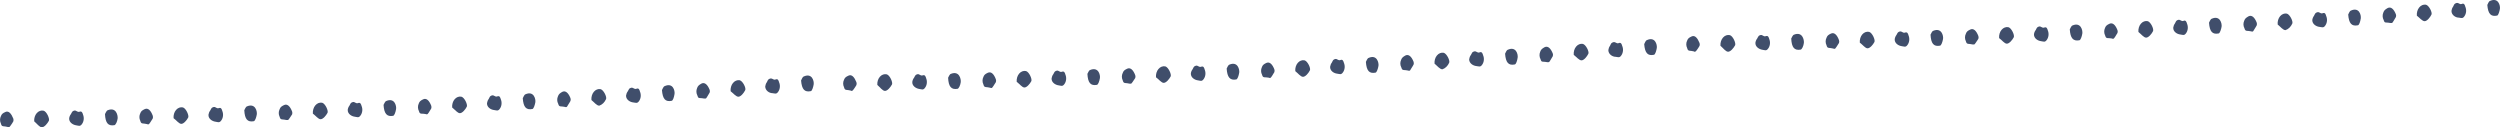 <svg width="550" height="28" viewBox="0 0 550 28" fill="none" xmlns="http://www.w3.org/2000/svg">
<g clip-path="url(#clip0_40_2)">
<path d="M16.654 24.35C16.928 24.44 17.162 24.71 17.46 24.59C18.032 24.36 18.162 24.87 18.266 25.22C18.402 25.551 18.453 25.926 18.412 26.294C18.372 26.662 18.242 27.006 18.041 27.28C17.605 27.91 17.282 27.63 16.758 27.57C16.049 27.47 15.145 26.91 15.218 26.01C15.27 25.66 15.408 25.339 15.613 25.09C15.707 24.878 15.824 24.683 15.96 24.51C16.078 24.419 16.21 24.358 16.347 24.33C16.449 24.302 16.555 24.308 16.654 24.35Z" fill="#404E6B"/>
<path d="M23.097 25.1C23.202 24.94 23.404 24.34 23.702 24.25C25.557 23.5 25.96 25.39 25.879 26.07C25.799 26.75 25.452 27.49 25.162 27.54C23.783 27.77 23.194 27.07 23.097 25.1Z" fill="#404E6B"/>
<path d="M1.831 28C1.782 28 1.726 28 1.686 27.93C1.35 27.852 1.01 27.798 0.669 27.77C0.355 27.7 0.315 27.56 0.194 27.17C0.072 26.929 0.008 26.65 0.008 26.365C0.008 26.08 0.072 25.801 0.194 25.56C0.379 25.09 0.565 24.92 1.177 24.64C1.911 24.29 2.492 25 2.927 26.09C2.961 26.188 2.979 26.294 2.979 26.4C2.979 26.506 2.961 26.612 2.927 26.71C2.774 27 2.573 27.28 2.387 27.55C2.202 27.82 2.105 28 1.831 28Z" fill="#404E6B"/>
<path d="M9.589 24.35C10.282 24.54 10.976 26.14 10.75 26.58C10.411 27.21 9.75 28 9.21 28C8.669 28 8.089 27.16 7.524 26.69C7.5 26.356 7.538 26.019 7.636 25.706C7.734 25.393 7.889 25.113 8.089 24.886C8.289 24.66 8.528 24.493 8.788 24.4C9.049 24.307 9.322 24.29 9.589 24.35Z" fill="#404E6B"/>
<path d="M47.291 23.56C47.565 23.65 47.807 23.92 48.097 23.8C48.67 23.56 48.799 24.06 48.904 24.41C49.042 24.741 49.096 25.116 49.059 25.485C49.021 25.855 48.894 26.202 48.694 26.48C48.259 27.11 47.936 26.84 47.42 26.78C46.702 26.69 45.807 26.14 45.864 25.24C45.914 24.889 46.049 24.565 46.251 24.31C46.372 24.13 46.436 23.89 46.597 23.74C46.711 23.642 46.84 23.577 46.977 23.55C47.08 23.521 47.188 23.525 47.291 23.56Z" fill="#404E6B"/>
<path d="M53.743 24.25C53.848 24.09 54.041 23.49 54.34 23.4C56.194 22.63 56.614 24.52 56.493 25.2C56.372 25.88 56.114 26.62 55.823 26.67C54.444 26.92 53.848 26.22 53.743 24.25Z" fill="#404E6B"/>
<path d="M32.501 27.35C32.443 27.341 32.386 27.324 32.331 27.3C32.003 27.227 31.672 27.177 31.339 27.15C31.025 27.08 30.976 26.95 30.855 26.56C30.733 26.317 30.668 26.036 30.668 25.75C30.668 25.464 30.733 25.183 30.855 24.94C31.033 24.48 31.218 24.3 31.831 24.01C32.573 23.66 33.194 24.32 33.605 25.45C33.639 25.548 33.656 25.653 33.656 25.76C33.656 25.866 33.639 25.972 33.605 26.07C33.437 26.365 33.257 26.648 33.065 26.92C32.815 27.27 32.775 27.42 32.501 27.35Z" fill="#404E6B"/>
<path d="M40.234 23.63C40.92 23.82 41.63 25.41 41.404 25.86C41.073 26.49 40.396 27.26 39.88 27.25C39.364 27.24 38.783 26.43 38.186 26C38.158 25.665 38.194 25.327 38.289 25.012C38.384 24.697 38.537 24.414 38.736 24.184C38.934 23.955 39.173 23.785 39.433 23.689C39.693 23.593 39.967 23.573 40.234 23.63Z" fill="#404E6B"/>
<path d="M77.929 22.47C78.203 22.56 78.445 22.82 78.735 22.69C79.308 22.45 79.437 22.95 79.541 23.3C79.681 23.63 79.736 24.004 79.7 24.374C79.664 24.743 79.538 25.091 79.34 25.37C78.912 26.01 78.582 25.74 78.066 25.68C77.348 25.6 76.453 25.05 76.501 24.15C76.549 23.8 76.684 23.478 76.888 23.23C77.009 23.04 77.066 22.8 77.227 22.65C77.34 22.552 77.47 22.487 77.606 22.46C77.711 22.418 77.825 22.422 77.929 22.47Z" fill="#404E6B"/>
<path d="M84.38 23.08C84.485 22.92 84.679 22.32 84.977 22.22C86.824 21.43 87.251 23.32 87.138 24C87.025 24.68 86.767 25.43 86.485 25.48C85.106 25.74 84.501 25 84.38 23.08Z" fill="#404E6B"/>
<path d="M63.162 26.4C63.106 26.407 63.049 26.407 62.993 26.4C62.662 26.329 62.328 26.282 61.993 26.26C61.678 26.19 61.638 26.06 61.509 25.67C61.388 25.428 61.324 25.149 61.324 24.865C61.324 24.581 61.388 24.302 61.509 24.06C61.678 23.59 61.864 23.42 62.477 23.12C63.219 22.76 63.84 23.42 64.267 24.54C64.301 24.638 64.318 24.744 64.318 24.85C64.318 24.957 64.301 25.062 64.267 25.16C64.094 25.452 63.908 25.732 63.711 26C63.477 26.32 63.436 26.46 63.162 26.4Z" fill="#404E6B"/>
<path d="M70.872 22.6C71.558 22.78 72.283 24.37 72.058 24.82C71.727 25.45 71.058 26.23 70.533 26.23C70.009 26.23 69.428 25.42 68.832 25C68.804 24.665 68.838 24.326 68.932 24.01C69.027 23.694 69.178 23.409 69.375 23.177C69.573 22.945 69.81 22.773 70.07 22.672C70.329 22.573 70.603 22.548 70.872 22.6Z" fill="#404E6B"/>
<path d="M108.558 21C108.832 21.09 109.074 21.35 109.365 21.22C109.929 20.97 110.066 21.47 110.171 21.82C110.312 22.148 110.37 22.521 110.337 22.891C110.304 23.26 110.181 23.609 109.985 23.89C109.558 24.53 109.235 24.27 108.711 24.21C107.994 24.14 107.098 23.6 107.139 22.7C107.188 22.35 107.32 22.027 107.518 21.77C107.639 21.59 107.695 21.34 107.848 21.19C107.964 21.089 108.096 21.021 108.235 20.99C108.342 20.96 108.453 20.963 108.558 21Z" fill="#404E6B"/>
<path d="M115.01 21.61C115.123 21.44 115.3 20.84 115.607 20.74C117.445 19.93 117.889 21.81 117.776 22.5C117.687 23.04 117.413 23.93 117.131 23.98C115.752 24.25 115.147 23.58 115.01 21.61Z" fill="#404E6B"/>
<path d="M93.816 25.14C93.767 25.14 93.711 25.14 93.647 25.09C93.315 25.036 92.981 25.006 92.647 25C92.332 24.94 92.284 24.81 92.155 24.42C92.029 24.182 91.96 23.906 91.953 23.622C91.945 23.338 92.001 23.057 92.114 22.81C92.284 22.34 92.469 22.16 93.074 21.86C93.816 21.49 94.445 22.14 94.872 23.26C94.906 23.356 94.924 23.46 94.924 23.565C94.924 23.67 94.906 23.774 94.872 23.87C94.709 24.167 94.534 24.454 94.348 24.73C94.13 25 94.09 25.2 93.816 25.14Z" fill="#404E6B"/>
<path d="M101.501 21.27C102.187 21.44 102.921 23.02 102.695 23.47C102.381 24.1 101.711 24.89 101.187 24.9C100.663 24.91 100.05 24.1 99.477 23.65C99.449 23.317 99.483 22.981 99.577 22.668C99.67 22.354 99.82 22.071 100.016 21.841C100.212 21.611 100.448 21.44 100.705 21.341C100.963 21.242 101.235 21.218 101.501 21.27Z" fill="#404E6B"/>
<path d="M139.171 19.32C139.454 19.41 139.696 19.67 139.978 19.54C140.55 19.28 140.688 19.78 140.784 20.13C140.929 20.456 140.99 20.828 140.96 21.198C140.93 21.567 140.809 21.917 140.615 22.2C140.196 22.84 139.865 22.59 139.341 22.54C138.623 22.47 137.728 21.95 137.728 21.05C137.772 20.698 137.902 20.37 138.099 20.11C138.192 19.9 138.303 19.702 138.429 19.52C138.546 19.427 138.674 19.36 138.809 19.32C138.927 19.277 139.053 19.277 139.171 19.32Z" fill="#404E6B"/>
<path d="M145.631 19.82C145.736 19.65 145.921 19.05 146.22 18.95C148.051 18.12 148.51 19.95 148.397 20.68C148.284 21.41 148.051 22.12 147.768 22.18C146.389 22.46 145.784 21.79 145.631 19.82Z" fill="#404E6B"/>
<path d="M124.461 23.57C124.401 23.56 124.342 23.543 124.284 23.52C123.956 23.456 123.624 23.416 123.292 23.4C122.978 23.34 122.929 23.21 122.8 22.82C122.67 22.585 122.596 22.31 122.586 22.025C122.576 21.74 122.63 21.458 122.744 21.21C122.913 20.74 123.09 20.56 123.695 20.21C124.437 19.84 125.066 20.48 125.502 21.59C125.537 21.687 125.556 21.793 125.556 21.9C125.556 22.007 125.537 22.113 125.502 22.21C125.349 22.51 125.155 22.79 124.978 23.08C124.8 23.37 124.736 23.62 124.461 23.57Z" fill="#404E6B"/>
<path d="M132.115 19.61C132.808 19.78 133.55 21.35 133.333 21.8C133.175 22.155 132.96 22.466 132.702 22.715C132.445 22.965 132.149 23.146 131.833 23.25C131.268 23.25 130.687 22.46 130.115 22.01C130.085 21.679 130.117 21.343 130.208 21.03C130.298 20.716 130.446 20.433 130.639 20.201C130.833 19.969 131.066 19.795 131.322 19.693C131.578 19.59 131.849 19.562 132.115 19.61Z" fill="#404E6B"/>
<path d="M169.777 17.29C170.059 17.37 170.301 17.63 170.583 17.5C171.156 17.24 171.293 17.73 171.39 18.08C171.535 18.404 171.598 18.776 171.569 19.146C171.54 19.516 171.421 19.866 171.228 20.15C170.809 20.8 170.486 20.55 169.962 20.5C169.244 20.5 168.349 19.92 168.349 19.02C168.39 18.668 168.517 18.34 168.712 18.08C168.825 17.9 168.882 17.65 169.035 17.5C169.149 17.4 169.278 17.329 169.414 17.29C169.532 17.247 169.658 17.247 169.777 17.29Z" fill="#404E6B"/>
<path d="M176.236 17.71C176.341 17.54 176.519 16.94 176.817 16.83C178.648 15.99 179.116 17.83 179.011 18.55C178.93 19.09 178.672 19.99 178.39 20.05C177.019 20.34 176.398 19.68 176.236 17.71Z" fill="#404E6B"/>
<path d="M155.091 21.68C155.035 21.687 154.978 21.687 154.922 21.68C154.59 21.619 154.256 21.582 153.922 21.57C153.607 21.57 153.559 21.38 153.422 21C153.294 20.764 153.22 20.49 153.209 20.206C153.197 19.922 153.249 19.64 153.357 19.39C153.526 18.92 153.704 18.74 154.309 18.39C155.043 18.01 155.68 18.65 156.123 19.76C156.159 19.856 156.177 19.96 156.177 20.065C156.177 20.17 156.159 20.274 156.123 20.37C155.97 20.67 155.785 20.96 155.607 21.24C155.43 21.52 155.365 21.73 155.091 21.68Z" fill="#404E6B"/>
<path d="M162.72 17.65C163.414 17.81 164.172 19.37 163.954 19.82C163.64 20.47 162.986 21.26 162.462 21.28C161.938 21.3 161.309 20.51 160.736 20.07C160.706 19.74 160.736 19.405 160.826 19.091C160.915 18.778 161.061 18.494 161.252 18.26C161.444 18.027 161.675 17.851 161.929 17.745C162.184 17.639 162.454 17.607 162.72 17.65Z" fill="#404E6B"/>
</g>
<g clip-path="url(#clip1_40_2)">
<path d="M202.14 16.35C202.414 16.44 202.648 16.71 202.947 16.59C203.519 16.36 203.648 16.87 203.753 17.22C203.888 17.551 203.939 17.926 203.899 18.294C203.859 18.662 203.729 19.006 203.527 19.28C203.092 19.91 202.769 19.63 202.245 19.57C201.535 19.47 200.632 18.91 200.705 18.01C200.757 17.66 200.895 17.339 201.1 17.09C201.194 16.878 201.311 16.683 201.446 16.51C201.565 16.419 201.696 16.358 201.834 16.33C201.935 16.302 202.041 16.308 202.14 16.35Z" fill="#404E6B"/>
<path d="M208.584 17.1C208.689 16.94 208.89 16.34 209.189 16.25C211.043 15.5 211.447 17.39 211.366 18.07C211.285 18.75 210.939 19.49 210.648 19.54C209.269 19.77 208.68 19.07 208.584 17.1Z" fill="#404E6B"/>
<path d="M187.317 20C187.269 20 187.212 20 187.172 19.93C186.836 19.852 186.497 19.798 186.156 19.77C185.841 19.7 185.801 19.56 185.68 19.17C185.559 18.929 185.494 18.65 185.494 18.365C185.494 18.08 185.559 17.801 185.68 17.56C185.866 17.09 186.051 16.92 186.664 16.64C187.398 16.29 187.979 17 188.414 18.09C188.448 18.188 188.465 18.294 188.465 18.4C188.465 18.506 188.448 18.612 188.414 18.71C188.261 19 188.059 19.28 187.874 19.55C187.688 19.82 187.591 20 187.317 20Z" fill="#404E6B"/>
<path d="M195.075 16.35C195.769 16.54 196.463 18.14 196.237 18.58C195.898 19.21 195.237 20 194.696 20C194.156 20 193.575 19.16 193.011 18.69C192.987 18.356 193.025 18.019 193.123 17.706C193.221 17.393 193.376 17.113 193.576 16.886C193.776 16.66 194.015 16.493 194.275 16.4C194.535 16.307 194.809 16.29 195.075 16.35Z" fill="#404E6B"/>
<path d="M232.778 15.56C233.052 15.65 233.294 15.92 233.584 15.8C234.157 15.56 234.286 16.06 234.391 16.41C234.529 16.741 234.583 17.116 234.545 17.485C234.508 17.855 234.381 18.202 234.181 18.48C233.745 19.11 233.423 18.84 232.907 18.78C232.189 18.69 231.294 18.14 231.35 17.24C231.401 16.889 231.536 16.565 231.737 16.31C231.858 16.13 231.923 15.89 232.084 15.74C232.197 15.642 232.327 15.577 232.463 15.55C232.567 15.521 232.675 15.525 232.778 15.56Z" fill="#404E6B"/>
<path d="M239.229 16.25C239.334 16.09 239.528 15.49 239.826 15.4C241.681 14.63 242.1 16.52 241.979 17.2C241.858 17.88 241.6 18.62 241.31 18.67C239.931 18.92 239.334 18.22 239.229 16.25Z" fill="#404E6B"/>
<path d="M217.987 19.35C217.929 19.341 217.873 19.324 217.818 19.3C217.49 19.227 217.158 19.177 216.826 19.15C216.511 19.08 216.463 18.95 216.342 18.56C216.22 18.317 216.155 18.036 216.155 17.75C216.155 17.464 216.22 17.183 216.342 16.94C216.519 16.48 216.705 16.3 217.318 16.01C218.06 15.66 218.681 16.32 219.092 17.45C219.126 17.548 219.143 17.653 219.143 17.76C219.143 17.866 219.126 17.972 219.092 18.07C218.924 18.365 218.743 18.648 218.552 18.92C218.302 19.27 218.261 19.42 217.987 19.35Z" fill="#404E6B"/>
<path d="M225.721 15.63C226.407 15.82 227.116 17.41 226.89 17.86C226.56 18.49 225.882 19.26 225.366 19.25C224.85 19.24 224.269 18.43 223.673 18C223.645 17.665 223.68 17.327 223.776 17.012C223.871 16.697 224.024 16.414 224.222 16.184C224.421 15.955 224.659 15.785 224.919 15.689C225.179 15.593 225.454 15.573 225.721 15.63Z" fill="#404E6B"/>
<path d="M263.415 14.47C263.689 14.56 263.931 14.82 264.222 14.69C264.794 14.45 264.923 14.95 265.028 15.3C265.167 15.63 265.223 16.004 265.187 16.374C265.151 16.743 265.025 17.091 264.826 17.37C264.399 18.01 264.068 17.74 263.552 17.68C262.834 17.6 261.939 17.05 261.988 16.15C262.035 15.8 262.171 15.478 262.375 15.23C262.496 15.04 262.552 14.8 262.714 14.65C262.827 14.552 262.956 14.487 263.093 14.46C263.198 14.418 263.312 14.422 263.415 14.47Z" fill="#404E6B"/>
<path d="M269.867 15.08C269.972 14.92 270.165 14.32 270.464 14.22C272.31 13.43 272.738 15.32 272.625 16C272.512 16.68 272.254 17.43 271.972 17.48C270.593 17.74 269.988 17 269.867 15.08Z" fill="#404E6B"/>
<path d="M248.649 18.4C248.592 18.407 248.536 18.407 248.479 18.4C248.149 18.329 247.815 18.282 247.479 18.26C247.165 18.19 247.125 18.06 246.996 17.67C246.875 17.428 246.811 17.149 246.811 16.865C246.811 16.581 246.875 16.302 246.996 16.06C247.165 15.59 247.35 15.42 247.963 15.12C248.705 14.76 249.326 15.42 249.754 16.54C249.787 16.638 249.805 16.744 249.805 16.85C249.805 16.957 249.787 17.062 249.754 17.16C249.58 17.452 249.395 17.732 249.197 18C248.963 18.32 248.923 18.46 248.649 18.4Z" fill="#404E6B"/>
<path d="M256.359 14.6C257.044 14.78 257.77 16.37 257.544 16.82C257.213 17.45 256.544 18.23 256.02 18.23C255.496 18.23 254.915 17.42 254.318 17C254.29 16.665 254.325 16.326 254.419 16.01C254.513 15.694 254.665 15.409 254.862 15.177C255.059 14.945 255.297 14.773 255.556 14.672C255.816 14.572 256.09 14.548 256.359 14.6Z" fill="#404E6B"/>
<path d="M294.045 13C294.319 13.09 294.561 13.35 294.851 13.22C295.416 12.97 295.553 13.47 295.658 13.82C295.799 14.148 295.857 14.521 295.824 14.891C295.791 15.26 295.668 15.609 295.472 15.89C295.045 16.53 294.722 16.27 294.198 16.21C293.48 16.14 292.585 15.6 292.625 14.7C292.675 14.35 292.807 14.027 293.004 13.77C293.125 13.59 293.182 13.34 293.335 13.19C293.451 13.089 293.583 13.021 293.722 12.99C293.829 12.96 293.939 12.963 294.045 13Z" fill="#404E6B"/>
<path d="M300.496 13.61C300.609 13.44 300.787 12.84 301.093 12.74C302.932 11.93 303.375 13.81 303.263 14.5C303.174 15.04 302.9 15.93 302.617 15.98C301.238 16.25 300.633 15.58 300.496 13.61Z" fill="#404E6B"/>
<path d="M279.302 17.14C279.254 17.14 279.198 17.14 279.133 17.09C278.801 17.036 278.468 17.006 278.133 17C277.819 16.94 277.77 16.81 277.641 16.42C277.516 16.182 277.446 15.906 277.439 15.622C277.432 15.338 277.488 15.057 277.601 14.81C277.77 14.34 277.956 14.16 278.561 13.86C279.302 13.49 279.932 14.14 280.359 15.26C280.393 15.356 280.41 15.46 280.41 15.565C280.41 15.67 280.393 15.774 280.359 15.87C280.196 16.167 280.021 16.454 279.835 16.73C279.617 17 279.577 17.2 279.302 17.14Z" fill="#404E6B"/>
<path d="M286.988 13.27C287.674 13.44 288.407 15.02 288.182 15.47C287.867 16.1 287.198 16.89 286.674 16.9C286.149 16.91 285.536 16.1 284.964 15.65C284.936 15.317 284.97 14.981 285.063 14.668C285.157 14.354 285.307 14.071 285.503 13.841C285.698 13.611 285.934 13.44 286.192 13.341C286.449 13.242 286.722 13.218 286.988 13.27Z" fill="#404E6B"/>
<path d="M324.658 11.32C324.94 11.41 325.182 11.67 325.464 11.54C326.037 11.28 326.174 11.78 326.271 12.13C326.416 12.456 326.477 12.828 326.447 13.198C326.416 13.568 326.296 13.917 326.102 14.2C325.682 14.84 325.352 14.59 324.827 14.54C324.11 14.47 323.214 13.95 323.214 13.05C323.259 12.697 323.388 12.37 323.585 12.11C323.679 11.9 323.79 11.702 323.916 11.52C324.032 11.427 324.161 11.36 324.295 11.32C324.414 11.277 324.539 11.277 324.658 11.32Z" fill="#404E6B"/>
<path d="M331.118 11.82C331.223 11.65 331.408 11.05 331.706 10.95C333.537 10.12 333.997 11.95 333.884 12.68C333.771 13.41 333.537 14.12 333.255 14.18C331.876 14.46 331.271 13.79 331.118 11.82Z" fill="#404E6B"/>
<path d="M309.948 15.57C309.888 15.56 309.829 15.543 309.771 15.52C309.442 15.456 309.111 15.416 308.779 15.4C308.464 15.34 308.416 15.21 308.287 14.82C308.157 14.585 308.082 14.31 308.072 14.025C308.062 13.74 308.117 13.458 308.23 13.21C308.4 12.74 308.577 12.56 309.182 12.21C309.924 11.84 310.553 12.48 310.988 13.59C311.024 13.687 311.042 13.793 311.042 13.9C311.042 14.007 311.024 14.113 310.988 14.21C310.835 14.51 310.642 14.79 310.464 15.08C310.287 15.37 310.222 15.62 309.948 15.57Z" fill="#404E6B"/>
<path d="M317.601 11.61C318.295 11.78 319.037 13.35 318.819 13.8C318.661 14.155 318.447 14.466 318.189 14.715C317.931 14.965 317.635 15.146 317.319 15.25C316.755 15.25 316.174 14.46 315.601 14.01C315.571 13.679 315.603 13.344 315.694 13.03C315.785 12.716 315.933 12.433 316.126 12.201C316.319 11.969 316.553 11.795 316.808 11.693C317.064 11.59 317.335 11.562 317.601 11.61Z" fill="#404E6B"/>
<path d="M355.263 9.29C355.546 9.37 355.787 9.63 356.07 9.5C356.642 9.24 356.779 9.73 356.876 10.08C357.022 10.405 357.085 10.776 357.056 11.146C357.027 11.516 356.908 11.866 356.715 12.15C356.296 12.8 355.973 12.55 355.449 12.5C354.731 12.5 353.836 11.92 353.836 11.02C353.877 10.668 354.004 10.34 354.199 10.08C354.312 9.9 354.368 9.65 354.521 9.5C354.635 9.4 354.764 9.329 354.9 9.29C355.019 9.247 355.145 9.247 355.263 9.29Z" fill="#404E6B"/>
<path d="M361.723 9.71C361.828 9.54 362.005 8.94 362.304 8.83C364.134 7.99 364.602 9.83 364.497 10.55C364.417 11.09 364.159 11.99 363.876 12.05C362.505 12.34 361.884 11.68 361.723 9.71Z" fill="#404E6B"/>
<path d="M340.578 13.68C340.521 13.687 340.464 13.687 340.408 13.68C340.077 13.619 339.743 13.582 339.408 13.57C339.094 13.57 339.045 13.38 338.908 13C338.78 12.764 338.707 12.49 338.695 12.206C338.684 11.922 338.735 11.64 338.844 11.39C339.013 10.92 339.19 10.74 339.795 10.39C340.529 10.01 341.166 10.65 341.61 11.76C341.645 11.856 341.664 11.96 341.664 12.065C341.664 12.17 341.645 12.274 341.61 12.37C341.457 12.67 341.271 12.96 341.094 13.24C340.916 13.52 340.852 13.73 340.578 13.68Z" fill="#404E6B"/>
<path d="M348.207 9.65C348.9 9.81 349.658 11.37 349.441 11.82C349.126 12.47 348.473 13.26 347.949 13.28C347.424 13.3 346.795 12.51 346.223 12.07C346.192 11.74 346.223 11.405 346.312 11.091C346.402 10.778 346.548 10.494 346.739 10.26C346.93 10.027 347.162 9.851 347.416 9.745C347.67 9.639 347.941 9.607 348.207 9.65Z" fill="#404E6B"/>
</g>
<g clip-path="url(#clip2_40_2)">
<path d="M387.627 7.73C387.901 7.82 388.135 8.09 388.433 7.97C389.006 7.74 389.135 8.25 389.24 8.6C389.375 8.931 389.426 9.306 389.385 9.674C389.345 10.042 389.215 10.386 389.014 10.66C388.578 11.29 388.256 11.01 387.731 10.95C387.022 10.85 386.119 10.29 386.191 9.39C386.243 9.04 386.381 8.719 386.586 8.47C386.681 8.258 386.797 8.063 386.933 7.89C387.051 7.799 387.183 7.738 387.32 7.71C387.422 7.681 387.528 7.688 387.627 7.73Z" fill="#404E6B"/>
<path d="M394.07 8.48C394.175 8.32 394.377 7.72 394.675 7.63C396.53 6.88 396.933 8.77 396.853 9.45C396.772 10.13 396.425 10.87 396.135 10.92C394.756 11.15 394.167 10.45 394.07 8.48Z" fill="#404E6B"/>
<path d="M372.804 11.38C372.755 11.38 372.699 11.38 372.659 11.31C372.323 11.232 371.983 11.178 371.642 11.15C371.328 11.08 371.288 10.94 371.167 10.55C371.045 10.309 370.981 10.03 370.981 9.745C370.981 9.46 371.045 9.181 371.167 8.94C371.352 8.47 371.538 8.3 372.151 8.02C372.884 7.67 373.465 8.38 373.901 9.47C373.934 9.568 373.952 9.673 373.952 9.78C373.952 9.887 373.934 9.992 373.901 10.09C373.747 10.38 373.546 10.66 373.36 10.93C373.175 11.2 373.078 11.38 372.804 11.38Z" fill="#404E6B"/>
<path d="M380.562 7.73C381.256 7.92 381.949 9.52 381.723 9.96C381.385 10.59 380.723 11.38 380.183 11.38C379.643 11.38 379.062 10.54 378.497 10.07C378.473 9.736 378.512 9.399 378.61 9.086C378.708 8.773 378.863 8.492 379.062 8.266C379.262 8.04 379.501 7.873 379.762 7.78C380.022 7.687 380.296 7.67 380.562 7.73Z" fill="#404E6B"/>
<path d="M418.264 6.94C418.538 7.03 418.78 7.3 419.071 7.18C419.643 6.94 419.772 7.44 419.877 7.79C420.015 8.121 420.069 8.496 420.032 8.865C419.994 9.235 419.867 9.582 419.667 9.86C419.232 10.49 418.909 10.22 418.393 10.16C417.675 10.07 416.78 9.52 416.837 8.62C416.888 8.269 417.023 7.945 417.224 7.69C417.345 7.51 417.409 7.27 417.571 7.12C417.684 7.022 417.813 6.957 417.95 6.93C418.054 6.902 418.162 6.905 418.264 6.94Z" fill="#404E6B"/>
<path d="M424.716 7.63C424.821 7.47 425.014 6.87 425.313 6.78C427.168 6.01 427.587 7.9 427.466 8.58C427.345 9.26 427.087 10 426.797 10.05C425.417 10.3 424.821 9.6 424.716 7.63Z" fill="#404E6B"/>
<path d="M403.474 10.73C403.416 10.721 403.359 10.704 403.304 10.68C402.976 10.607 402.645 10.556 402.312 10.53C401.998 10.46 401.949 10.33 401.828 9.94C401.706 9.697 401.641 9.416 401.641 9.13C401.641 8.844 401.706 8.563 401.828 8.32C402.006 7.86 402.191 7.68 402.804 7.39C403.546 7.04 404.167 7.7 404.578 8.83C404.612 8.928 404.63 9.033 404.63 9.14C404.63 9.247 404.612 9.352 404.578 9.45C404.41 9.745 404.23 10.028 404.038 10.3C403.788 10.65 403.748 10.8 403.474 10.73Z" fill="#404E6B"/>
<path d="M411.208 7.01C411.893 7.2 412.603 8.79 412.377 9.24C412.046 9.87 411.369 10.64 410.853 10.63C410.337 10.62 409.756 9.81 409.159 9.38C409.132 9.045 409.167 8.707 409.262 8.392C409.358 8.077 409.51 7.794 409.709 7.564C409.907 7.335 410.146 7.165 410.406 7.069C410.666 6.973 410.94 6.953 411.208 7.01Z" fill="#404E6B"/>
<path d="M448.902 5.85C449.176 5.94 449.418 6.2 449.708 6.07C450.281 5.83 450.41 6.33 450.515 6.68C450.654 7.01 450.709 7.384 450.673 7.754C450.637 8.123 450.512 8.471 450.313 8.75C449.886 9.39 449.555 9.12 449.039 9.06C448.321 8.98 447.426 8.43 447.474 7.53C447.522 7.18 447.657 6.858 447.861 6.61C447.982 6.42 448.039 6.18 448.2 6.03C448.313 5.932 448.443 5.867 448.579 5.84C448.685 5.798 448.798 5.802 448.902 5.85Z" fill="#404E6B"/>
<path d="M455.353 6.46C455.458 6.3 455.652 5.7 455.95 5.6C457.797 4.81 458.224 6.7 458.111 7.38C457.999 8.06 457.741 8.81 457.458 8.86C456.079 9.12 455.474 8.38 455.353 6.46Z" fill="#404E6B"/>
<path d="M434.135 9.78C434.079 9.787 434.022 9.787 433.966 9.78C433.635 9.709 433.301 9.663 432.966 9.64C432.651 9.57 432.611 9.44 432.482 9.05C432.361 8.808 432.298 8.529 432.298 8.245C432.298 7.961 432.361 7.682 432.482 7.44C432.652 6.97 432.837 6.8 433.45 6.5C434.192 6.14 434.813 6.8 435.24 7.92C435.274 8.018 435.291 8.123 435.291 8.23C435.291 8.337 435.274 8.442 435.24 8.54C435.067 8.832 434.881 9.112 434.684 9.38C434.45 9.7 434.41 9.84 434.135 9.78Z" fill="#404E6B"/>
<path d="M441.845 5.98C442.531 6.16 443.256 7.75 443.031 8.2C442.7 8.83 442.031 9.61 441.506 9.61C440.982 9.61 440.402 8.8 439.805 8.38C439.777 8.045 439.811 7.706 439.906 7.39C440 7.074 440.151 6.789 440.349 6.557C440.546 6.325 440.783 6.153 441.043 6.053C441.302 5.952 441.577 5.928 441.845 5.98Z" fill="#404E6B"/>
<path d="M479.531 4.38C479.805 4.47 480.047 4.73 480.338 4.6C480.902 4.35 481.039 4.85 481.144 5.2C481.285 5.528 481.343 5.901 481.31 6.271C481.277 6.64 481.155 6.989 480.959 7.27C480.531 7.91 480.209 7.65 479.684 7.59C478.967 7.52 478.071 6.98 478.112 6.08C478.161 5.73 478.293 5.407 478.491 5.15C478.612 4.97 478.668 4.72 478.821 4.57C478.937 4.469 479.069 4.401 479.209 4.37C479.315 4.34 479.426 4.343 479.531 4.38Z" fill="#404E6B"/>
<path d="M485.983 4.99C486.096 4.82 486.273 4.22 486.58 4.12C488.418 3.31 488.862 5.19 488.749 5.88C488.66 6.42 488.386 7.31 488.104 7.36C486.725 7.63 486.12 6.96 485.983 4.99Z" fill="#404E6B"/>
<path d="M464.789 8.52C464.741 8.52 464.684 8.52 464.62 8.47C464.288 8.416 463.954 8.386 463.62 8.38C463.305 8.32 463.257 8.19 463.128 7.8C463.003 7.562 462.933 7.286 462.926 7.002C462.919 6.718 462.974 6.437 463.087 6.19C463.257 5.72 463.442 5.54 464.047 5.24C464.789 4.87 465.418 5.52 465.846 6.64C465.879 6.736 465.897 6.84 465.897 6.945C465.897 7.05 465.879 7.154 465.846 7.25C465.682 7.547 465.508 7.834 465.321 8.11C465.104 8.38 465.063 8.58 464.789 8.52Z" fill="#404E6B"/>
<path d="M472.475 4.65C473.16 4.82 473.894 6.4 473.668 6.85C473.354 7.48 472.684 8.27 472.16 8.28C471.636 8.29 471.023 7.48 470.45 7.03C470.422 6.697 470.456 6.361 470.55 6.048C470.643 5.734 470.794 5.451 470.989 5.221C471.185 4.991 471.421 4.82 471.678 4.721C471.936 4.622 472.208 4.598 472.475 4.65Z" fill="#404E6B"/>
<path d="M510.145 2.7C510.427 2.79 510.669 3.05 510.951 2.92C511.524 2.66 511.661 3.16 511.757 3.51C511.902 3.836 511.963 4.208 511.933 4.578C511.903 4.948 511.783 5.297 511.588 5.58C511.169 6.22 510.838 5.97 510.314 5.92C509.596 5.85 508.701 5.33 508.701 4.43C508.745 4.077 508.875 3.75 509.072 3.49C509.165 3.28 509.276 3.082 509.403 2.9C509.519 2.807 509.647 2.74 509.782 2.7C509.9 2.657 510.026 2.657 510.145 2.7Z" fill="#404E6B"/>
<path d="M516.604 3.2C516.709 3.03 516.895 2.43 517.193 2.33C519.024 1.5 519.483 3.33 519.37 4.06C519.258 4.79 519.024 5.5 518.741 5.56C517.362 5.84 516.758 5.17 516.604 3.2Z" fill="#404E6B"/>
<path d="M495.435 6.95C495.374 6.94 495.315 6.923 495.257 6.9C494.929 6.836 494.598 6.796 494.265 6.78C493.951 6.72 493.902 6.59 493.773 6.2C493.643 5.965 493.569 5.69 493.559 5.405C493.549 5.12 493.604 4.838 493.717 4.59C493.886 4.12 494.064 3.94 494.669 3.59C495.41 3.22 496.04 3.86 496.475 4.97C496.511 5.067 496.529 5.173 496.529 5.28C496.529 5.387 496.511 5.493 496.475 5.59C496.322 5.89 496.128 6.17 495.951 6.46C495.773 6.75 495.709 7 495.435 6.95Z" fill="#404E6B"/>
<path d="M503.088 2.99C503.782 3.16 504.523 4.73 504.306 5.18C504.148 5.535 503.933 5.846 503.675 6.095C503.418 6.345 503.122 6.527 502.806 6.63C502.241 6.63 501.661 5.84 501.088 5.39C501.058 5.059 501.09 4.723 501.181 4.41C501.272 4.096 501.419 3.813 501.613 3.581C501.806 3.349 502.039 3.175 502.295 3.073C502.551 2.97 502.822 2.942 503.088 2.99Z" fill="#404E6B"/>
<path d="M540.75 0.67C541.032 0.75 541.274 1.01 541.556 0.88C542.129 0.62 542.266 1.11 542.363 1.46C542.508 1.785 542.571 2.156 542.542 2.526C542.513 2.896 542.395 3.246 542.201 3.53C541.782 4.18 541.46 3.93 540.935 3.88C540.218 3.88 539.322 3.3 539.322 2.4C539.364 2.048 539.49 1.72 539.685 1.46C539.798 1.28 539.855 1.03 540.008 0.88C540.122 0.78 540.251 0.709 540.387 0.67C540.505 0.627 540.631 0.627 540.75 0.67Z" fill="#404E6B"/>
<path d="M547.21 1.09C547.314 0.92 547.492 0.32 547.79 0.21C549.621 -0.63 550.089 1.21 549.984 1.93C549.903 2.47 549.645 3.37 549.363 3.43C547.992 3.72 547.371 3.06 547.21 1.09Z" fill="#404E6B"/>
<path d="M526.064 5.06C526.008 5.067 525.951 5.067 525.895 5.06C525.563 4.999 525.23 4.962 524.895 4.95C524.58 4.95 524.532 4.76 524.395 4.38C524.267 4.144 524.193 3.87 524.182 3.586C524.17 3.302 524.222 3.02 524.33 2.77C524.5 2.3 524.677 2.12 525.282 1.77C526.016 1.39 526.653 2.03 527.096 3.14C527.132 3.236 527.15 3.34 527.15 3.445C527.15 3.55 527.132 3.654 527.096 3.75C526.943 4.05 526.758 4.34 526.58 4.62C526.403 4.9 526.338 5.11 526.064 5.06Z" fill="#404E6B"/>
<path d="M533.693 1.03C534.387 1.19 535.145 2.75 534.927 3.2C534.613 3.85 533.959 4.64 533.435 4.66C532.911 4.68 532.282 3.89 531.709 3.45C531.679 3.12 531.71 2.785 531.799 2.471C531.888 2.158 532.034 1.874 532.226 1.64C532.417 1.407 532.648 1.231 532.903 1.125C533.157 1.019 533.427 0.987 533.693 1.03Z" fill="#404E6B"/>
</g>
<defs>
<clipPath id="clip0_40_2">
<rect width="11.38" height="179.027" fill="white" transform="matrix(0 -1 1 0 0 28)"/>
</clipPath>
<clipPath id="clip1_40_2">
<rect width="11.38" height="179.027" fill="white" transform="matrix(0 -1 1 0 185.487 20)"/>
</clipPath>
<clipPath id="clip2_40_2">
<rect width="11.38" height="179.027" fill="white" transform="matrix(0 -1 1 0 370.973 11.38)"/>
</clipPath>
</defs>
</svg>
